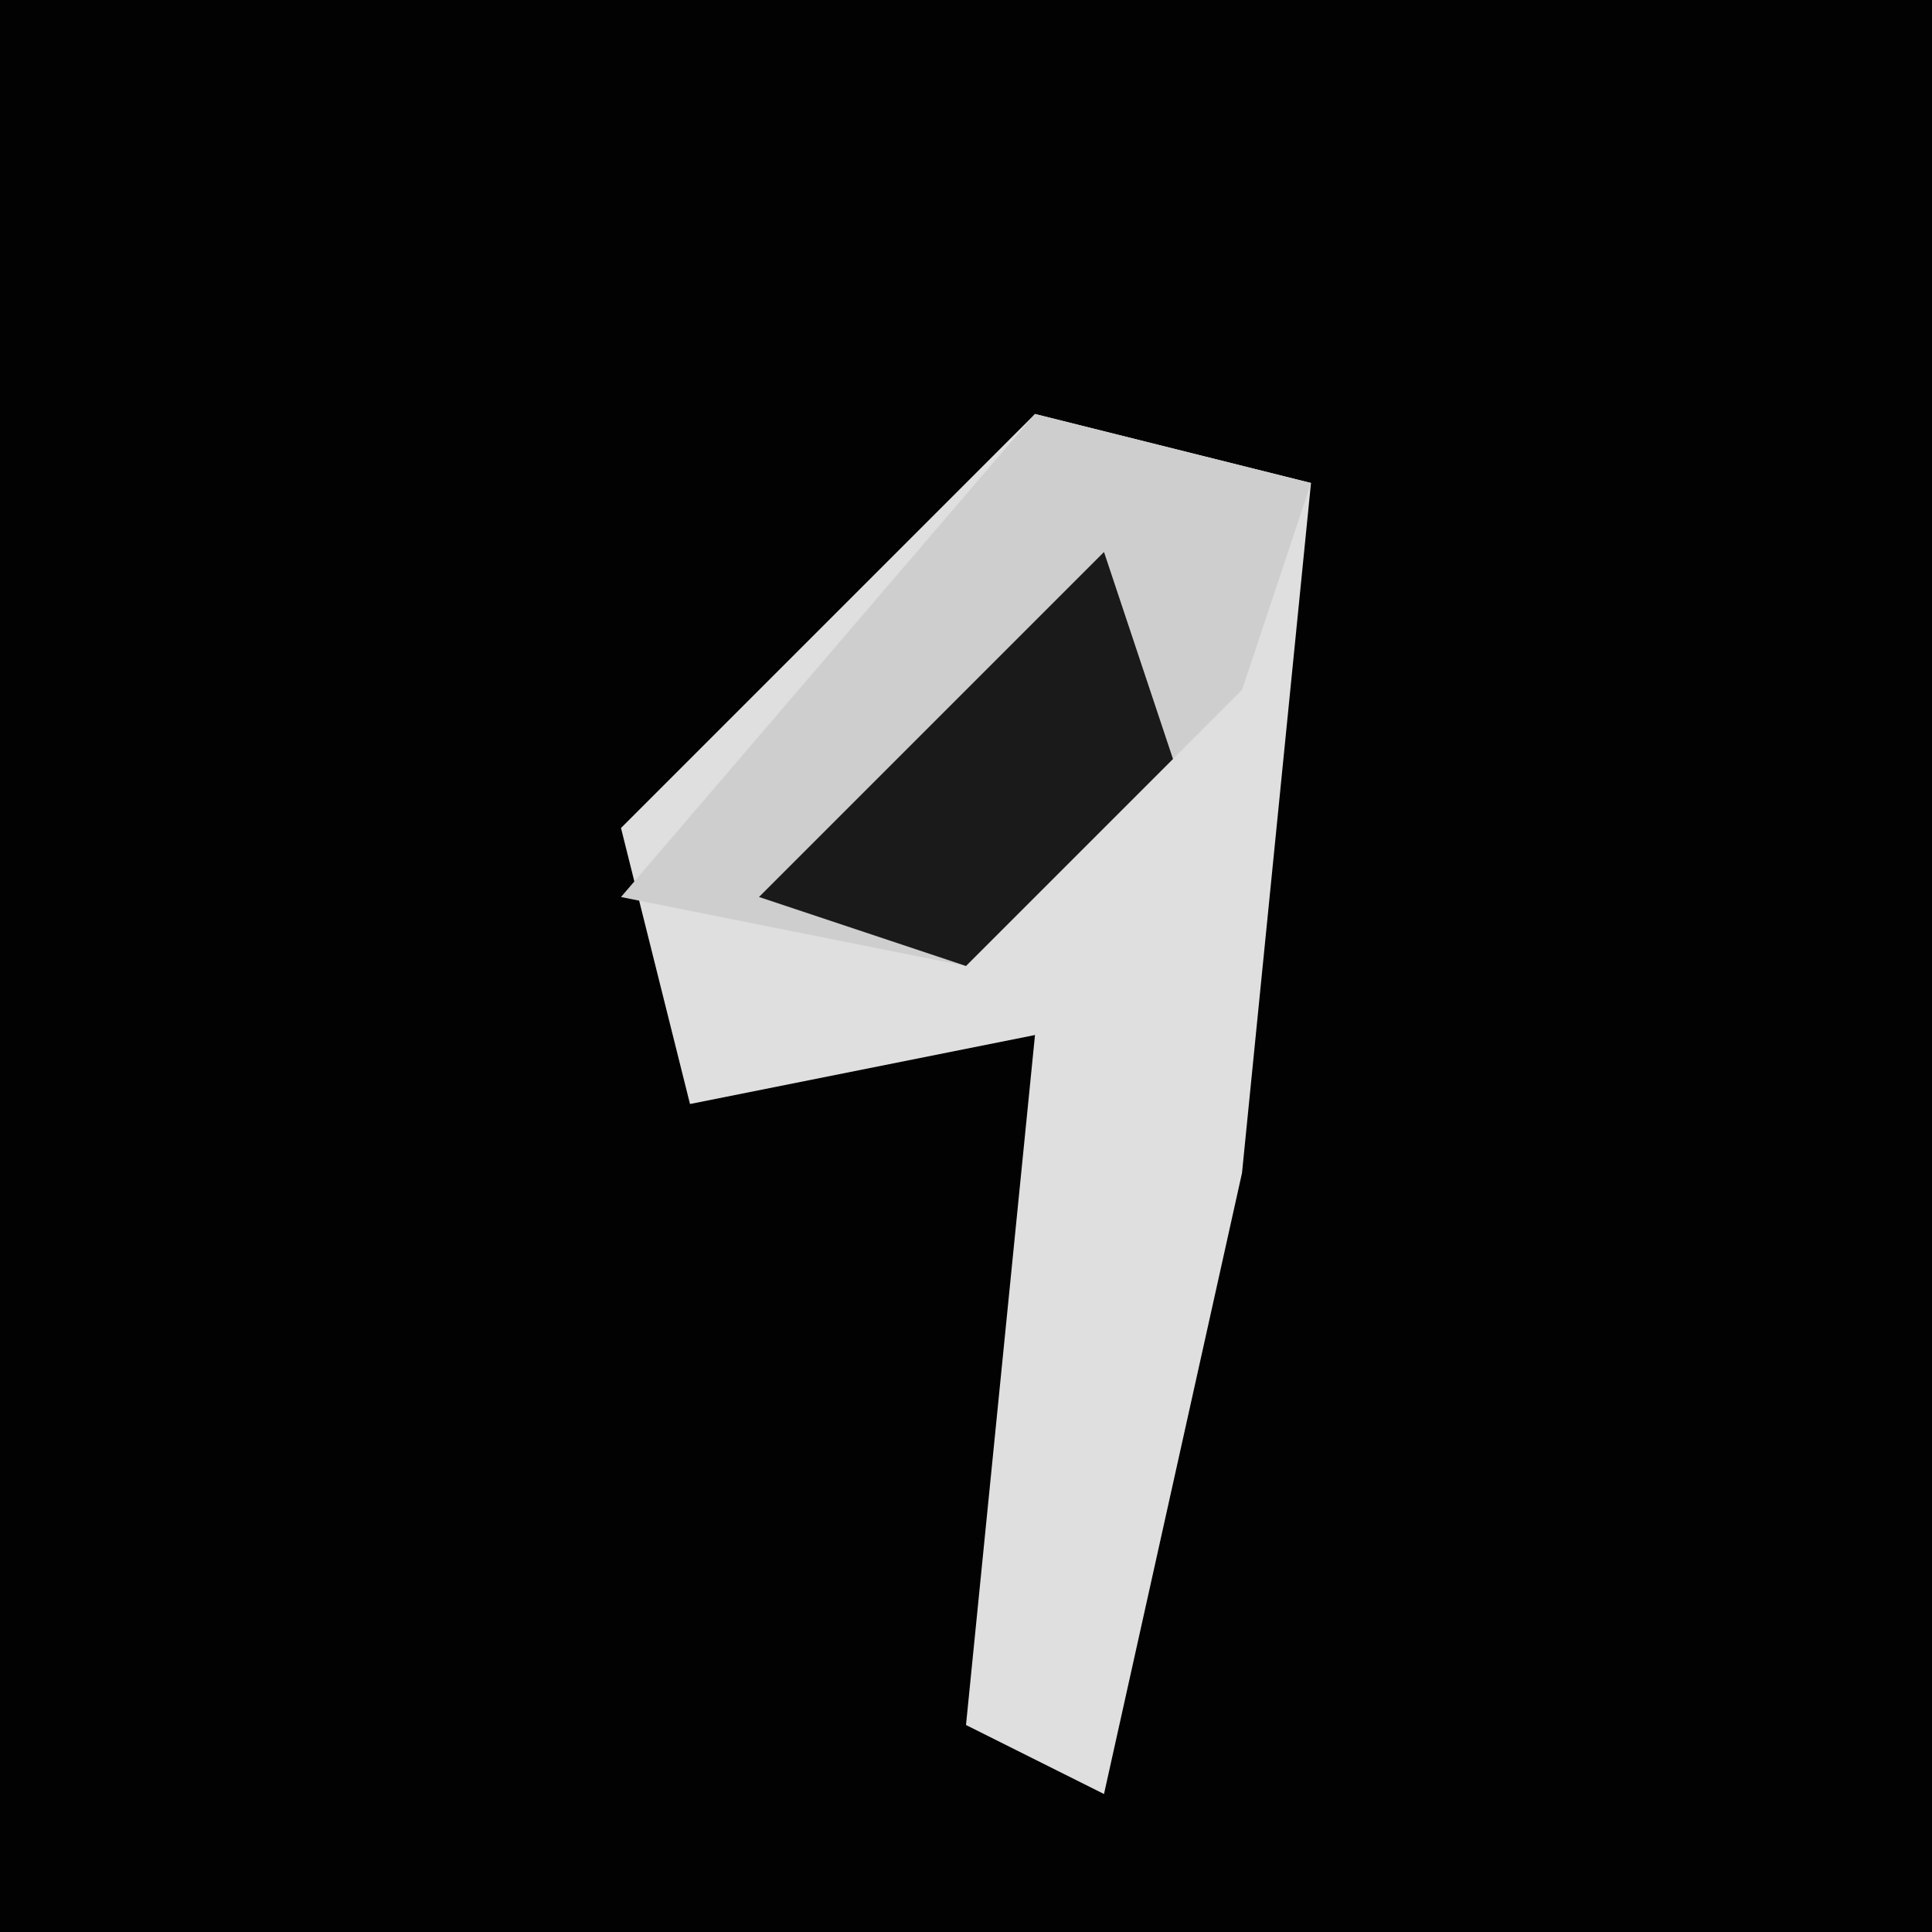 <?xml version="1.0" encoding="UTF-8"?>
<svg version="1.1" xmlns="http://www.w3.org/2000/svg" width="28" height="28">
<path d="M0,0 L28,0 L28,28 L0,28 Z " fill="#020202" transform="translate(0,0)"/>
<path d="M0,0 L4,1 L3,11 L1,20 L-1,19 L0,9 L-5,10 L-6,6 Z " fill="#DFDFDF" transform="translate(15,6)"/>
<path d="M0,0 L4,1 L3,4 L-1,8 L-6,7 Z " fill="#CECECE" transform="translate(15,6)"/>
<path d="M0,0 L1,3 L-2,6 L-5,5 Z " fill="#1A1A1A" transform="translate(16,8)"/>
</svg>
